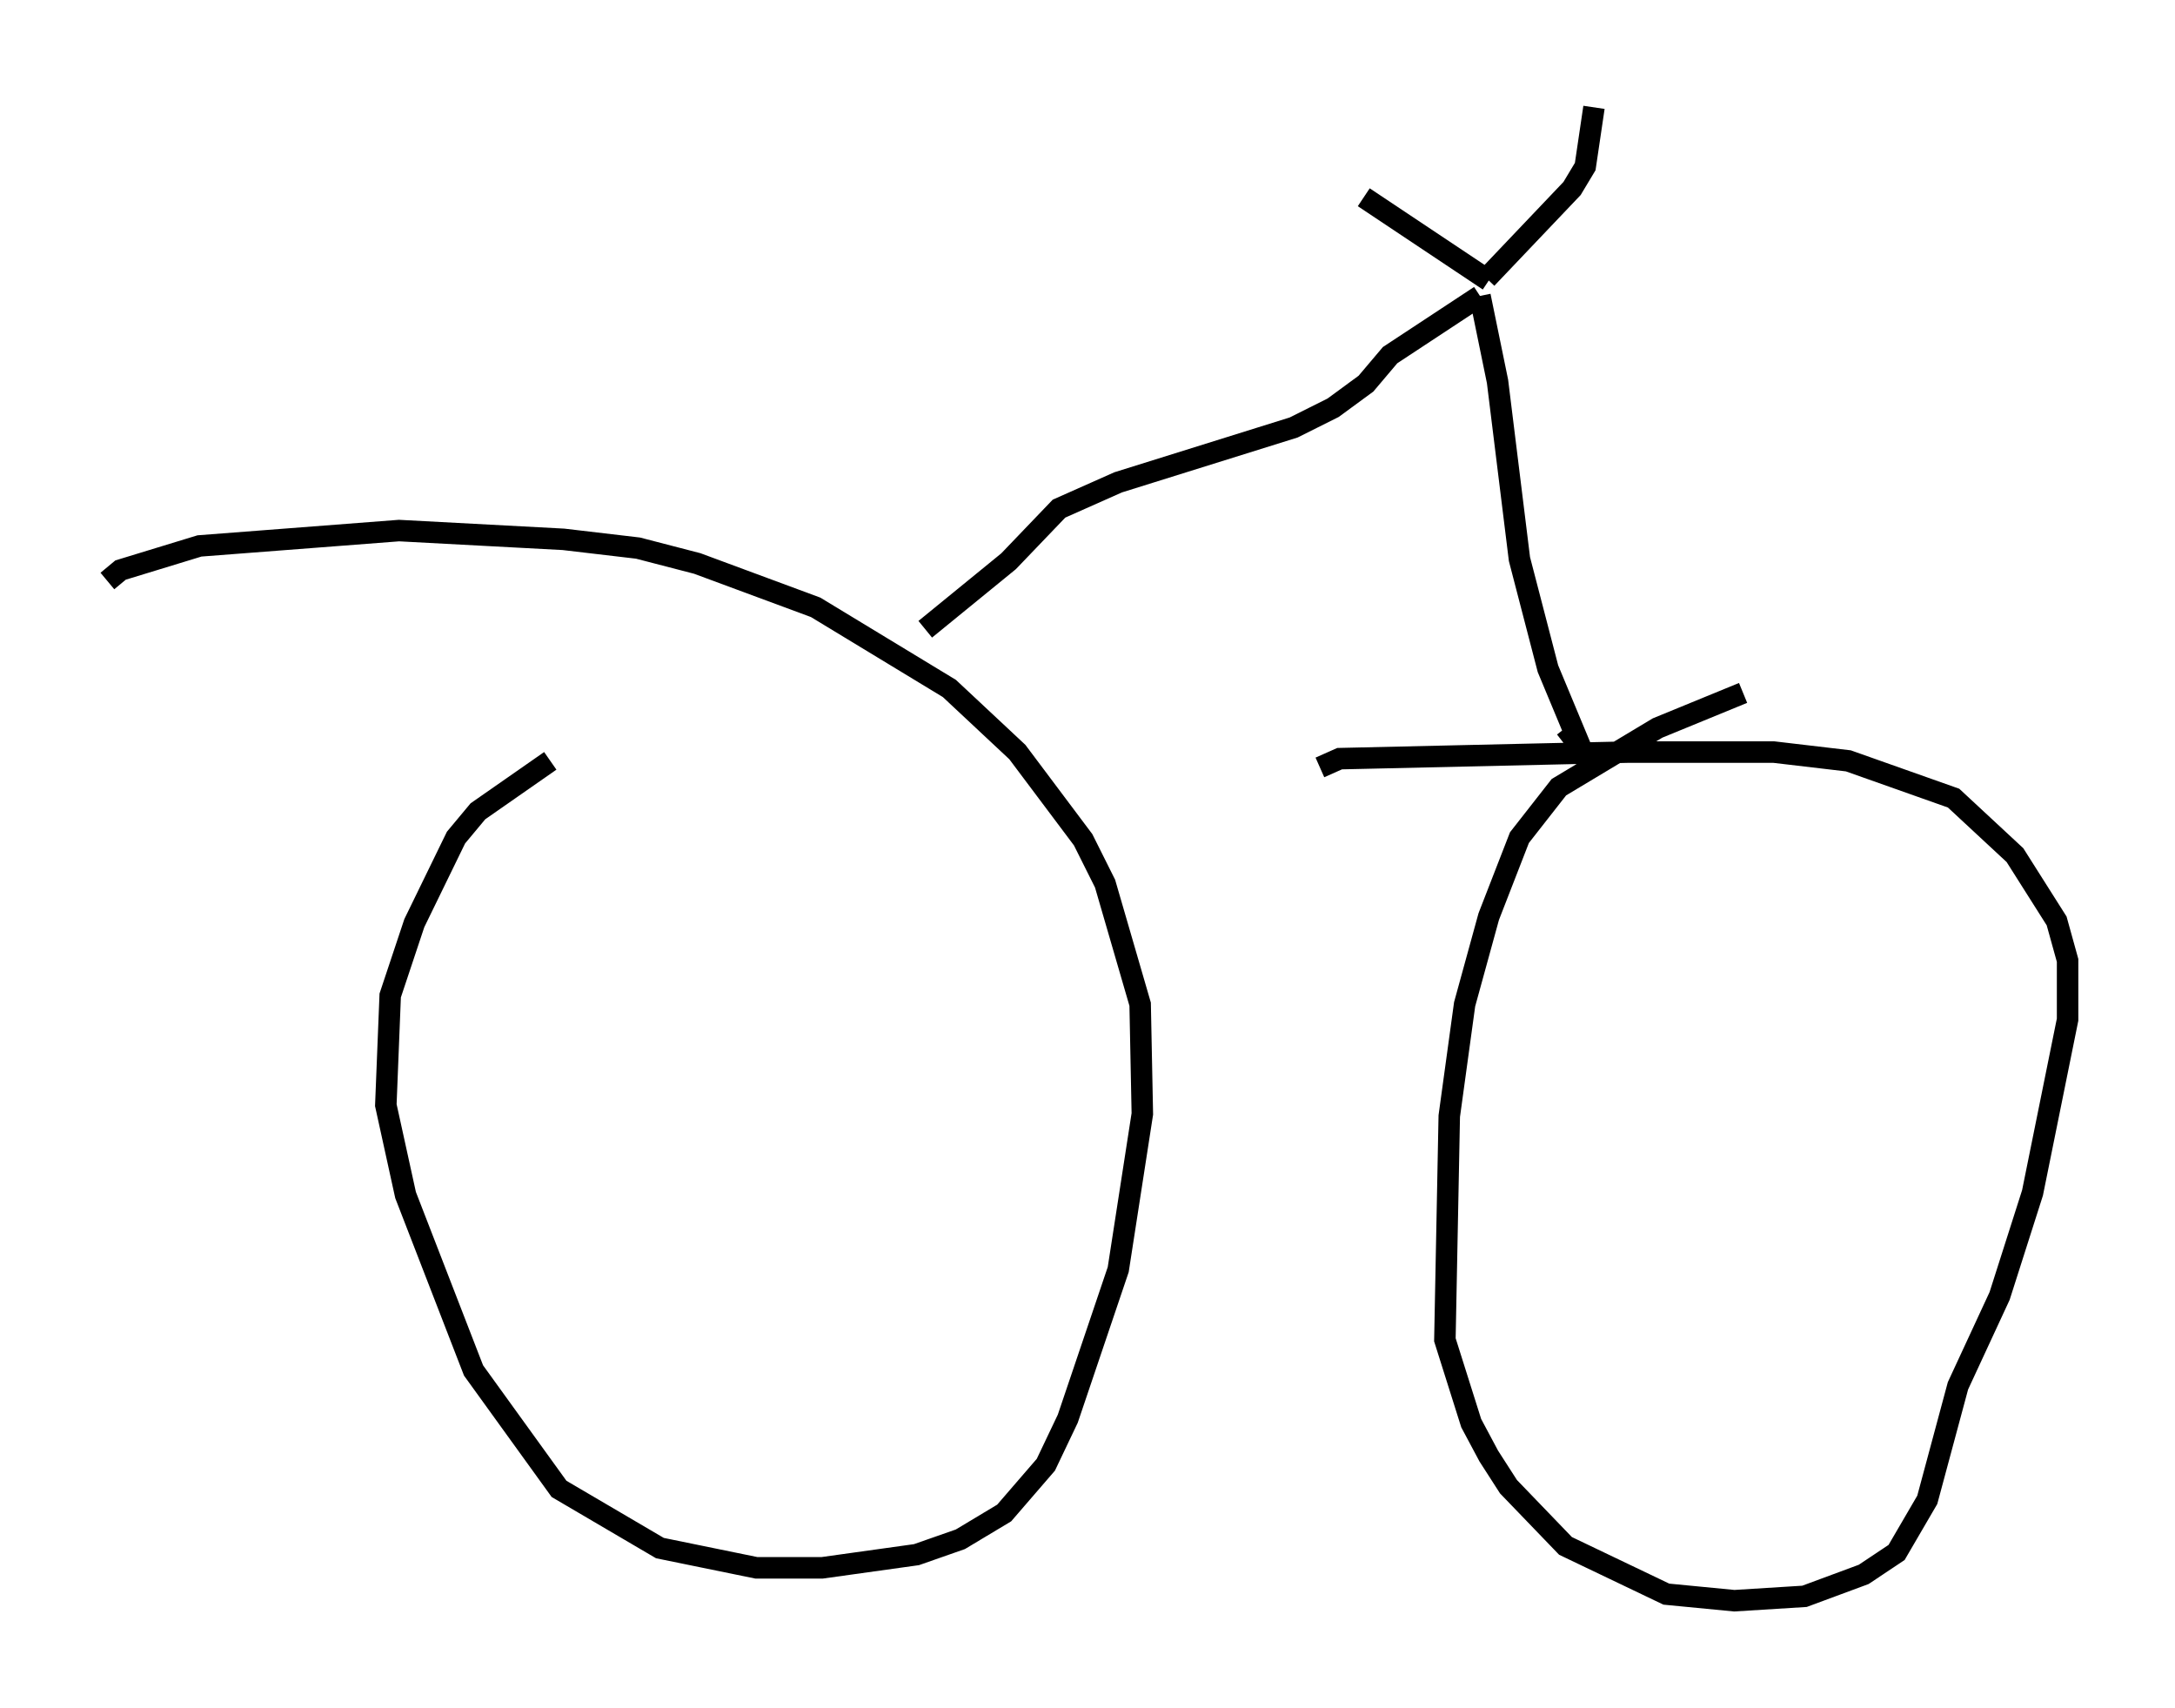 <?xml version="1.0" encoding="utf-8" ?>
<svg baseProfile="full" height="79.52" version="1.1" width="101.264" xmlns="http://www.w3.org/2000/svg" xmlns:ev="http://www.w3.org/2001/xml-events" xmlns:xlink="http://www.w3.org/1999/xlink"><defs /><rect fill="white" height="79.52" width="101.264" x="0" y="0" /><path d="M83.503, 32.257 m-2.348, 0.0 l-3.981, 1.633 -4.594, 2.756 l-1.838, 2.348 -1.429, 3.675 l-1.123, 4.083 -0.715, 5.206 l-0.204, 10.413 1.225, 3.879 l0.817, 1.531 0.919, 1.429 l2.654, 2.756 4.696, 2.246 l3.165, 0.306 3.267, -0.204 l2.756, -1.021 1.531, -1.021 l1.429, -2.45 1.429, -5.308 l1.94, -4.185 1.531, -4.798 l1.633, -8.065 0.0, -2.756 l-0.51, -1.838 -1.94, -3.063 l-2.858, -2.654 -4.9, -1.735 l-3.471, -0.408 -6.738, 0.0 l-13.475, 0.306 -0.919, 0.408 m-35.832, -0.306 l-3.369, 2.348 -1.021, 1.225 l-1.94, 3.981 -1.123, 3.369 l-0.204, 5.104 0.919, 4.185 l3.165, 8.167 3.981, 5.513 l4.696, 2.756 4.492, 0.919 l3.063, 0.0 4.39, -0.613 l2.042, -0.715 2.042, -1.225 l1.94, -2.246 1.021, -2.144 l2.348, -6.942 1.123, -7.248 l-0.102, -5.104 -1.633, -5.615 l-1.021, -2.042 -3.063, -4.083 l-3.165, -2.96 -6.227, -3.777 l-5.513, -2.042 -2.756, -0.715 l-3.471, -0.408 -7.656, -0.408 l-9.29, 0.715 -3.675, 1.123 l-0.613, 0.51 m38.078, 2.246 l3.879, -3.165 2.348, -2.45 l2.756, -1.225 8.167, -2.552 l1.838, -0.919 1.531, -1.123 l1.123, -1.327 4.185, -2.756 m0.0, 0.0 l0.817, 3.981 1.021, 8.269 l1.327, 5.104 1.531, 3.675 l-0.715, -0.919 m-3.573, -20.825 l-5.819, -3.879 m5.717, 3.777 l3.981, -4.185 0.613, -1.021 l0.408, -2.756 " fill="none" stroke="black" stroke-width="1" /></svg>